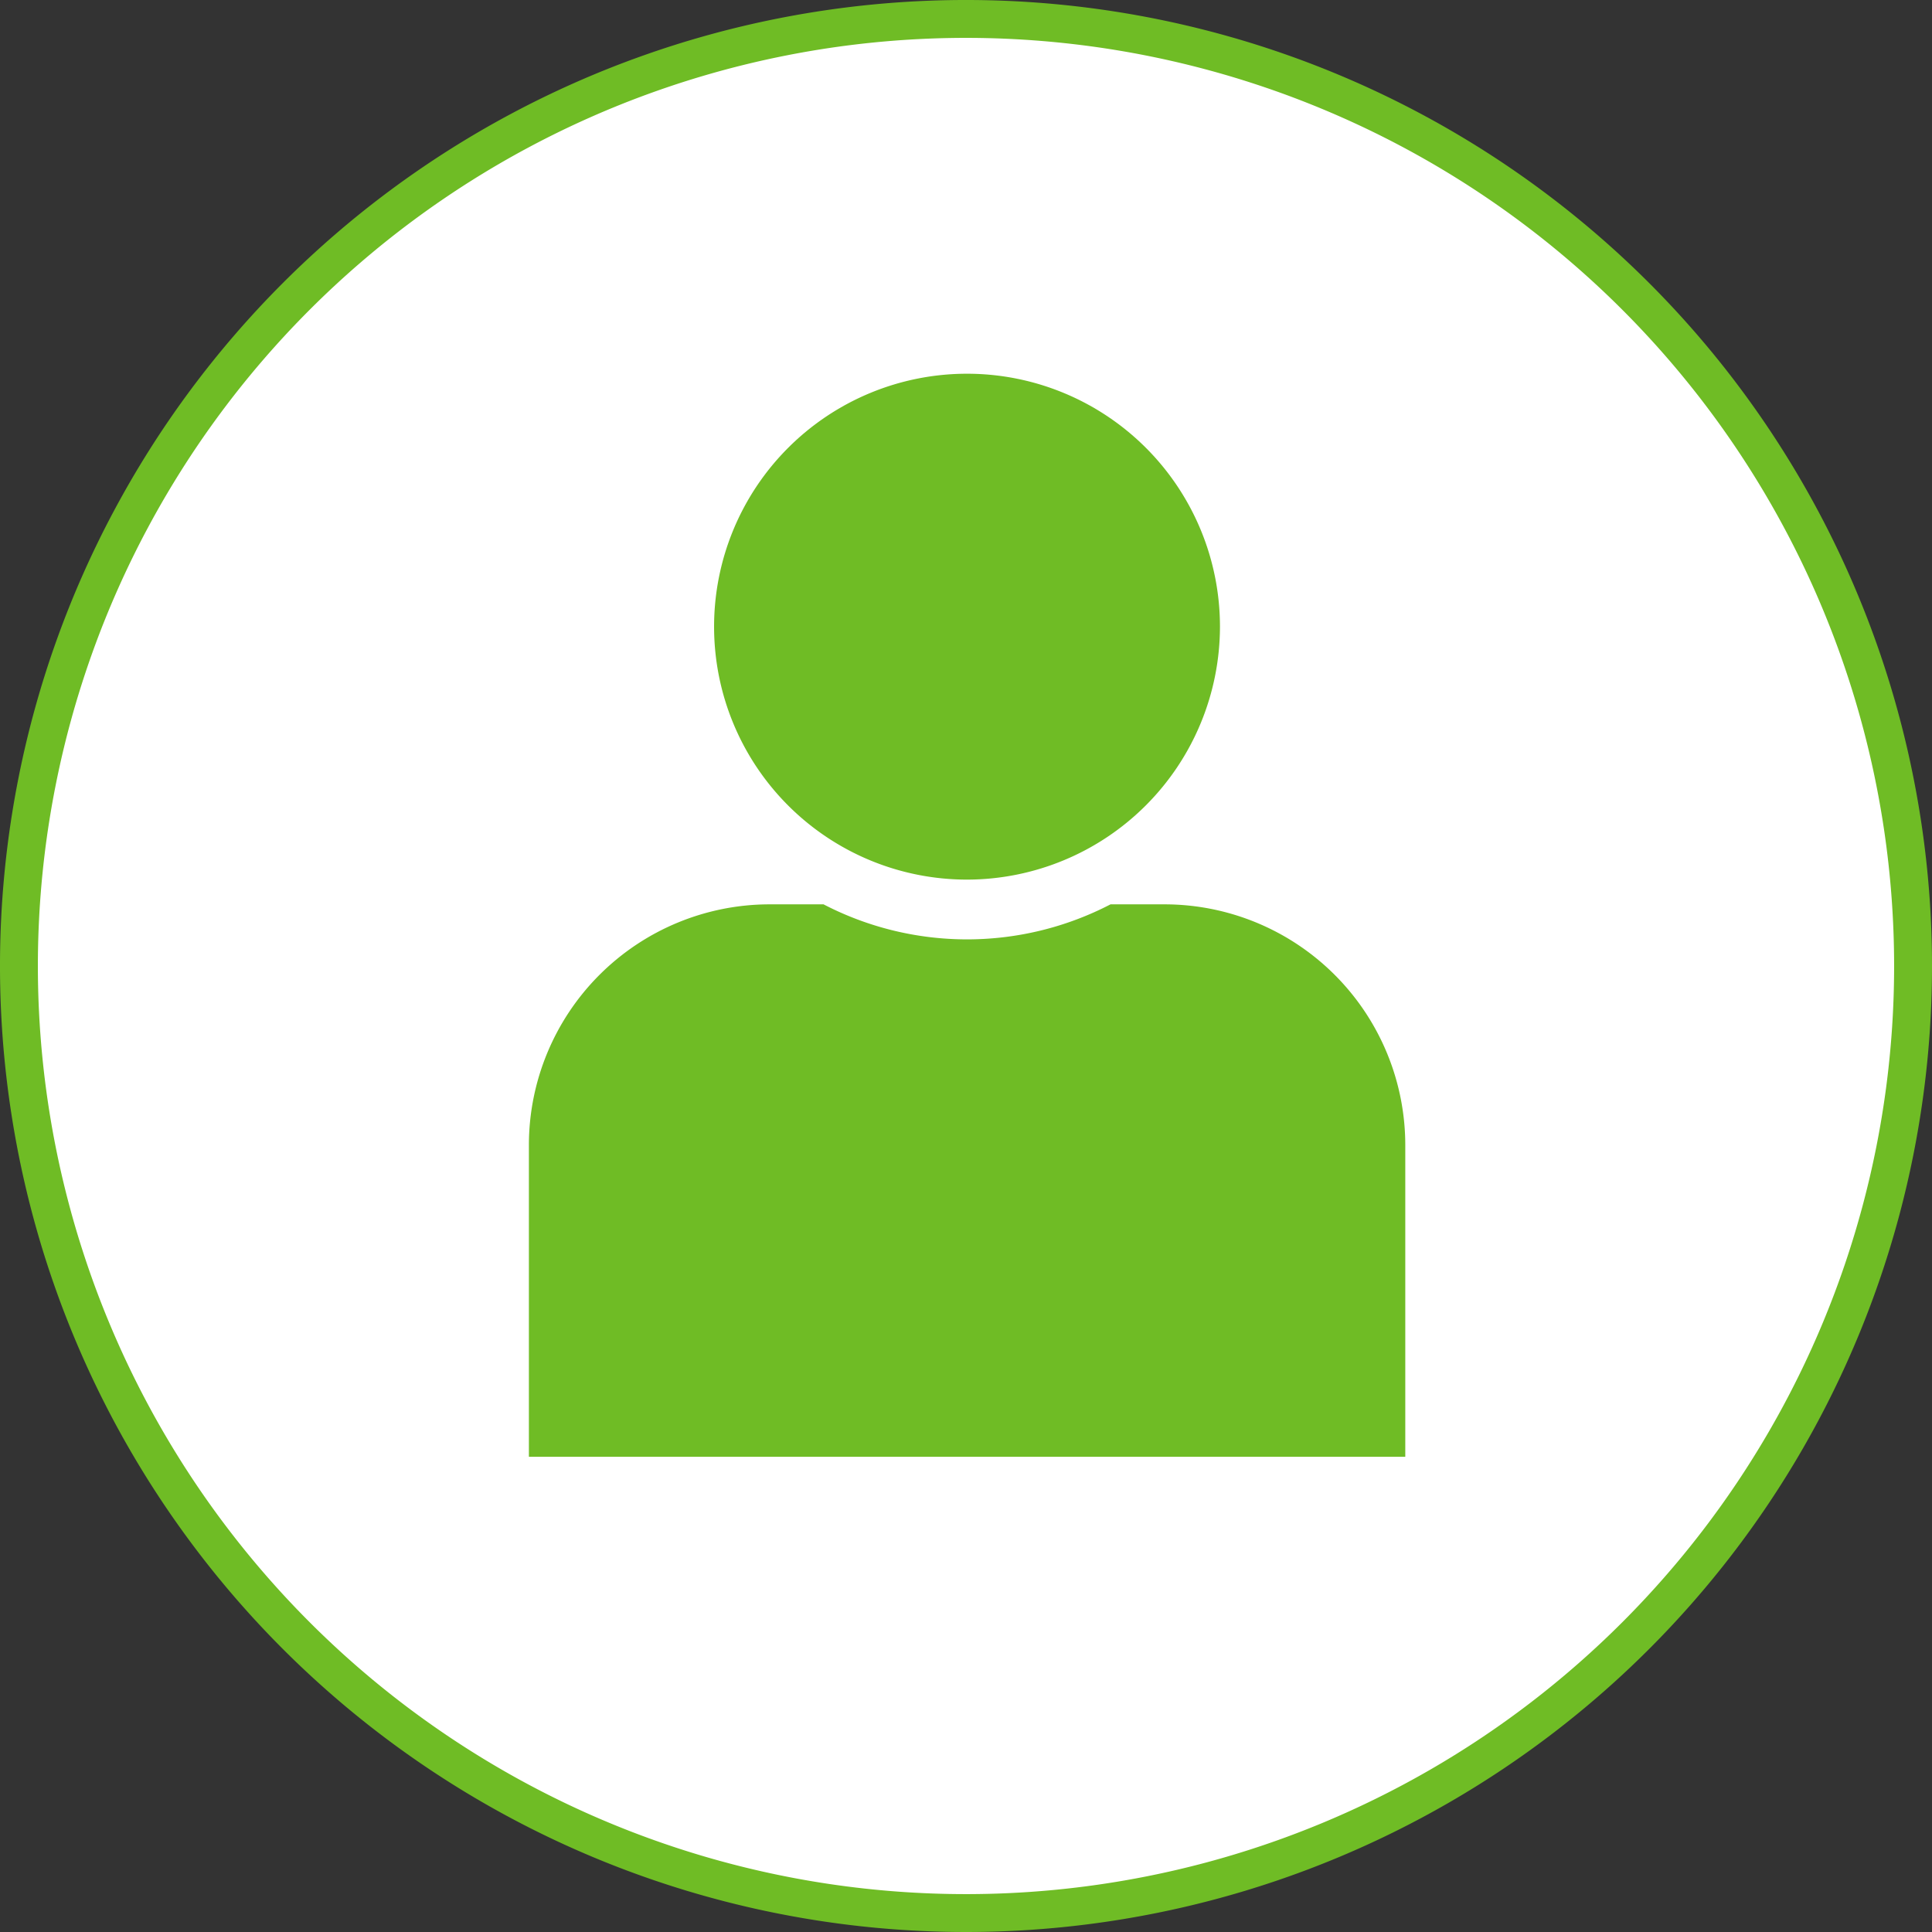 <svg xmlns="http://www.w3.org/2000/svg" xmlns:xlink="http://www.w3.org/1999/xlink" width="102" height="102" viewBox="0 0 102 102"><rect x="0" y="0" width="102" height="102" fill="#333333" stroke="none"/><defs><style>.a{fill:#69a01e;}.b,.d{fill:#fff;}.b{stroke:#6fbc25;stroke-width:2px;}.c{clip-path:url(#a);}.e{fill:#6fbc25;}</style><clipPath id="a"><path class="a" d="M360.561,394.374a50,50,0,1,0-50,50A50,50,0,0,0,360.561,394.374Z" transform="translate(-260.561 -344.374)"/></clipPath></defs><g transform="translate(-259.561 -343.374)"><path class="b" d="M360.561,394.374a50,50,0,1,0-50,50A50,50,0,0,0,360.561,394.374Z"/><g class="c" transform="translate(260.561 344.374)"><path class="d" d="M320.547,390.25h-2.856a16.441,16.441,0,0,1-15.151,0h-2.856a12.717,12.717,0,0,0-12.7,12.7v16.466h46.269V402.953A12.716,12.716,0,0,0,320.547,390.25Z" transform="translate(-260.061 -343.505)"/><path class="d" d="M323.287,376.111a13.354,13.354,0,1,0-13.354,13.354A13.371,13.371,0,0,0,323.287,376.111Z" transform="translate(-259.879 -344.026)"/><path class="e" d="M320.547,390.25h-2.856a16.441,16.441,0,0,1-15.151,0h-2.856a12.717,12.717,0,0,0-12.7,12.7v16.466h46.269V402.953A12.716,12.716,0,0,0,320.547,390.25Z" transform="translate(-260.061 -343.505)"/><path class="e" d="M323.287,376.111a13.354,13.354,0,1,0-13.354,13.354A13.371,13.371,0,0,0,323.287,376.111Z" transform="translate(-259.879 -344.026)"/></g></g></svg>